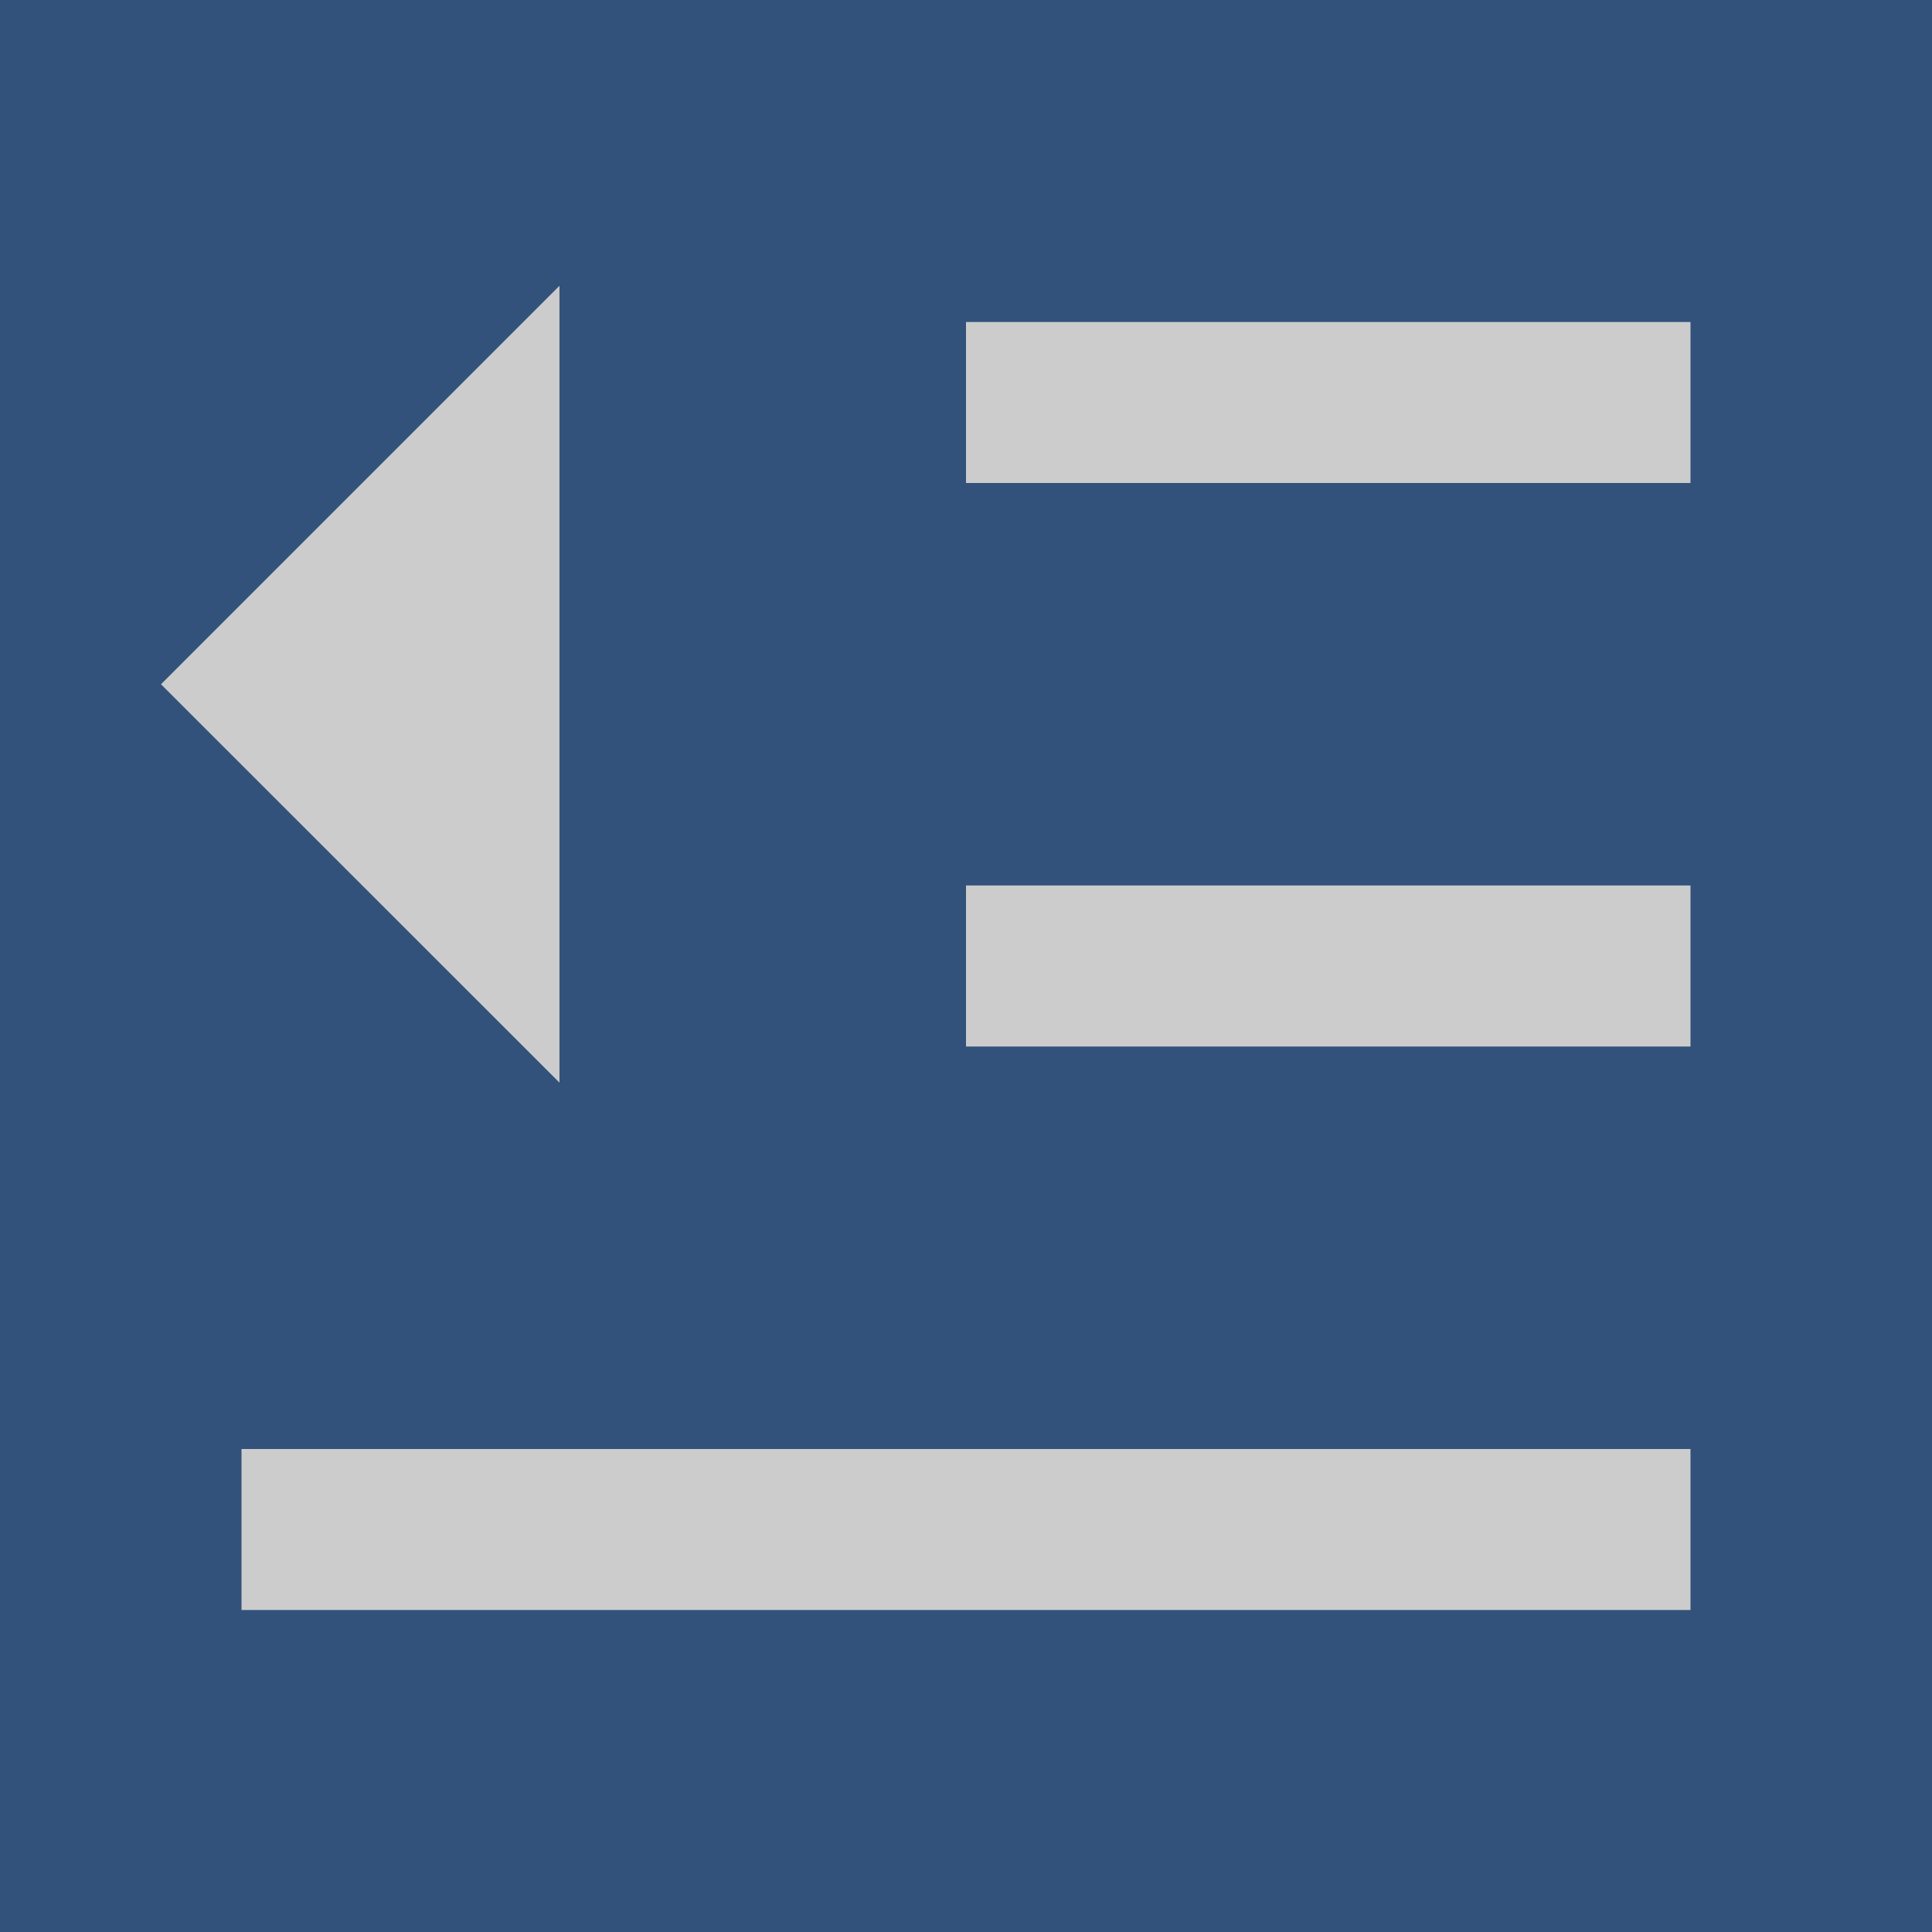 <svg xmlns="http://www.w3.org/2000/svg" viewBox="0 0 24 24"><path fill="#32527b"  d="M0 0h24v24H0z"></path><path fill="#cccccc" d="M21 18V20H3V18H21ZM6.95 3.55V13.449L2 8.5L6.95 3.55ZM21 11V13H12V11H21ZM21 4V6H12V4H21Z"></path></svg>